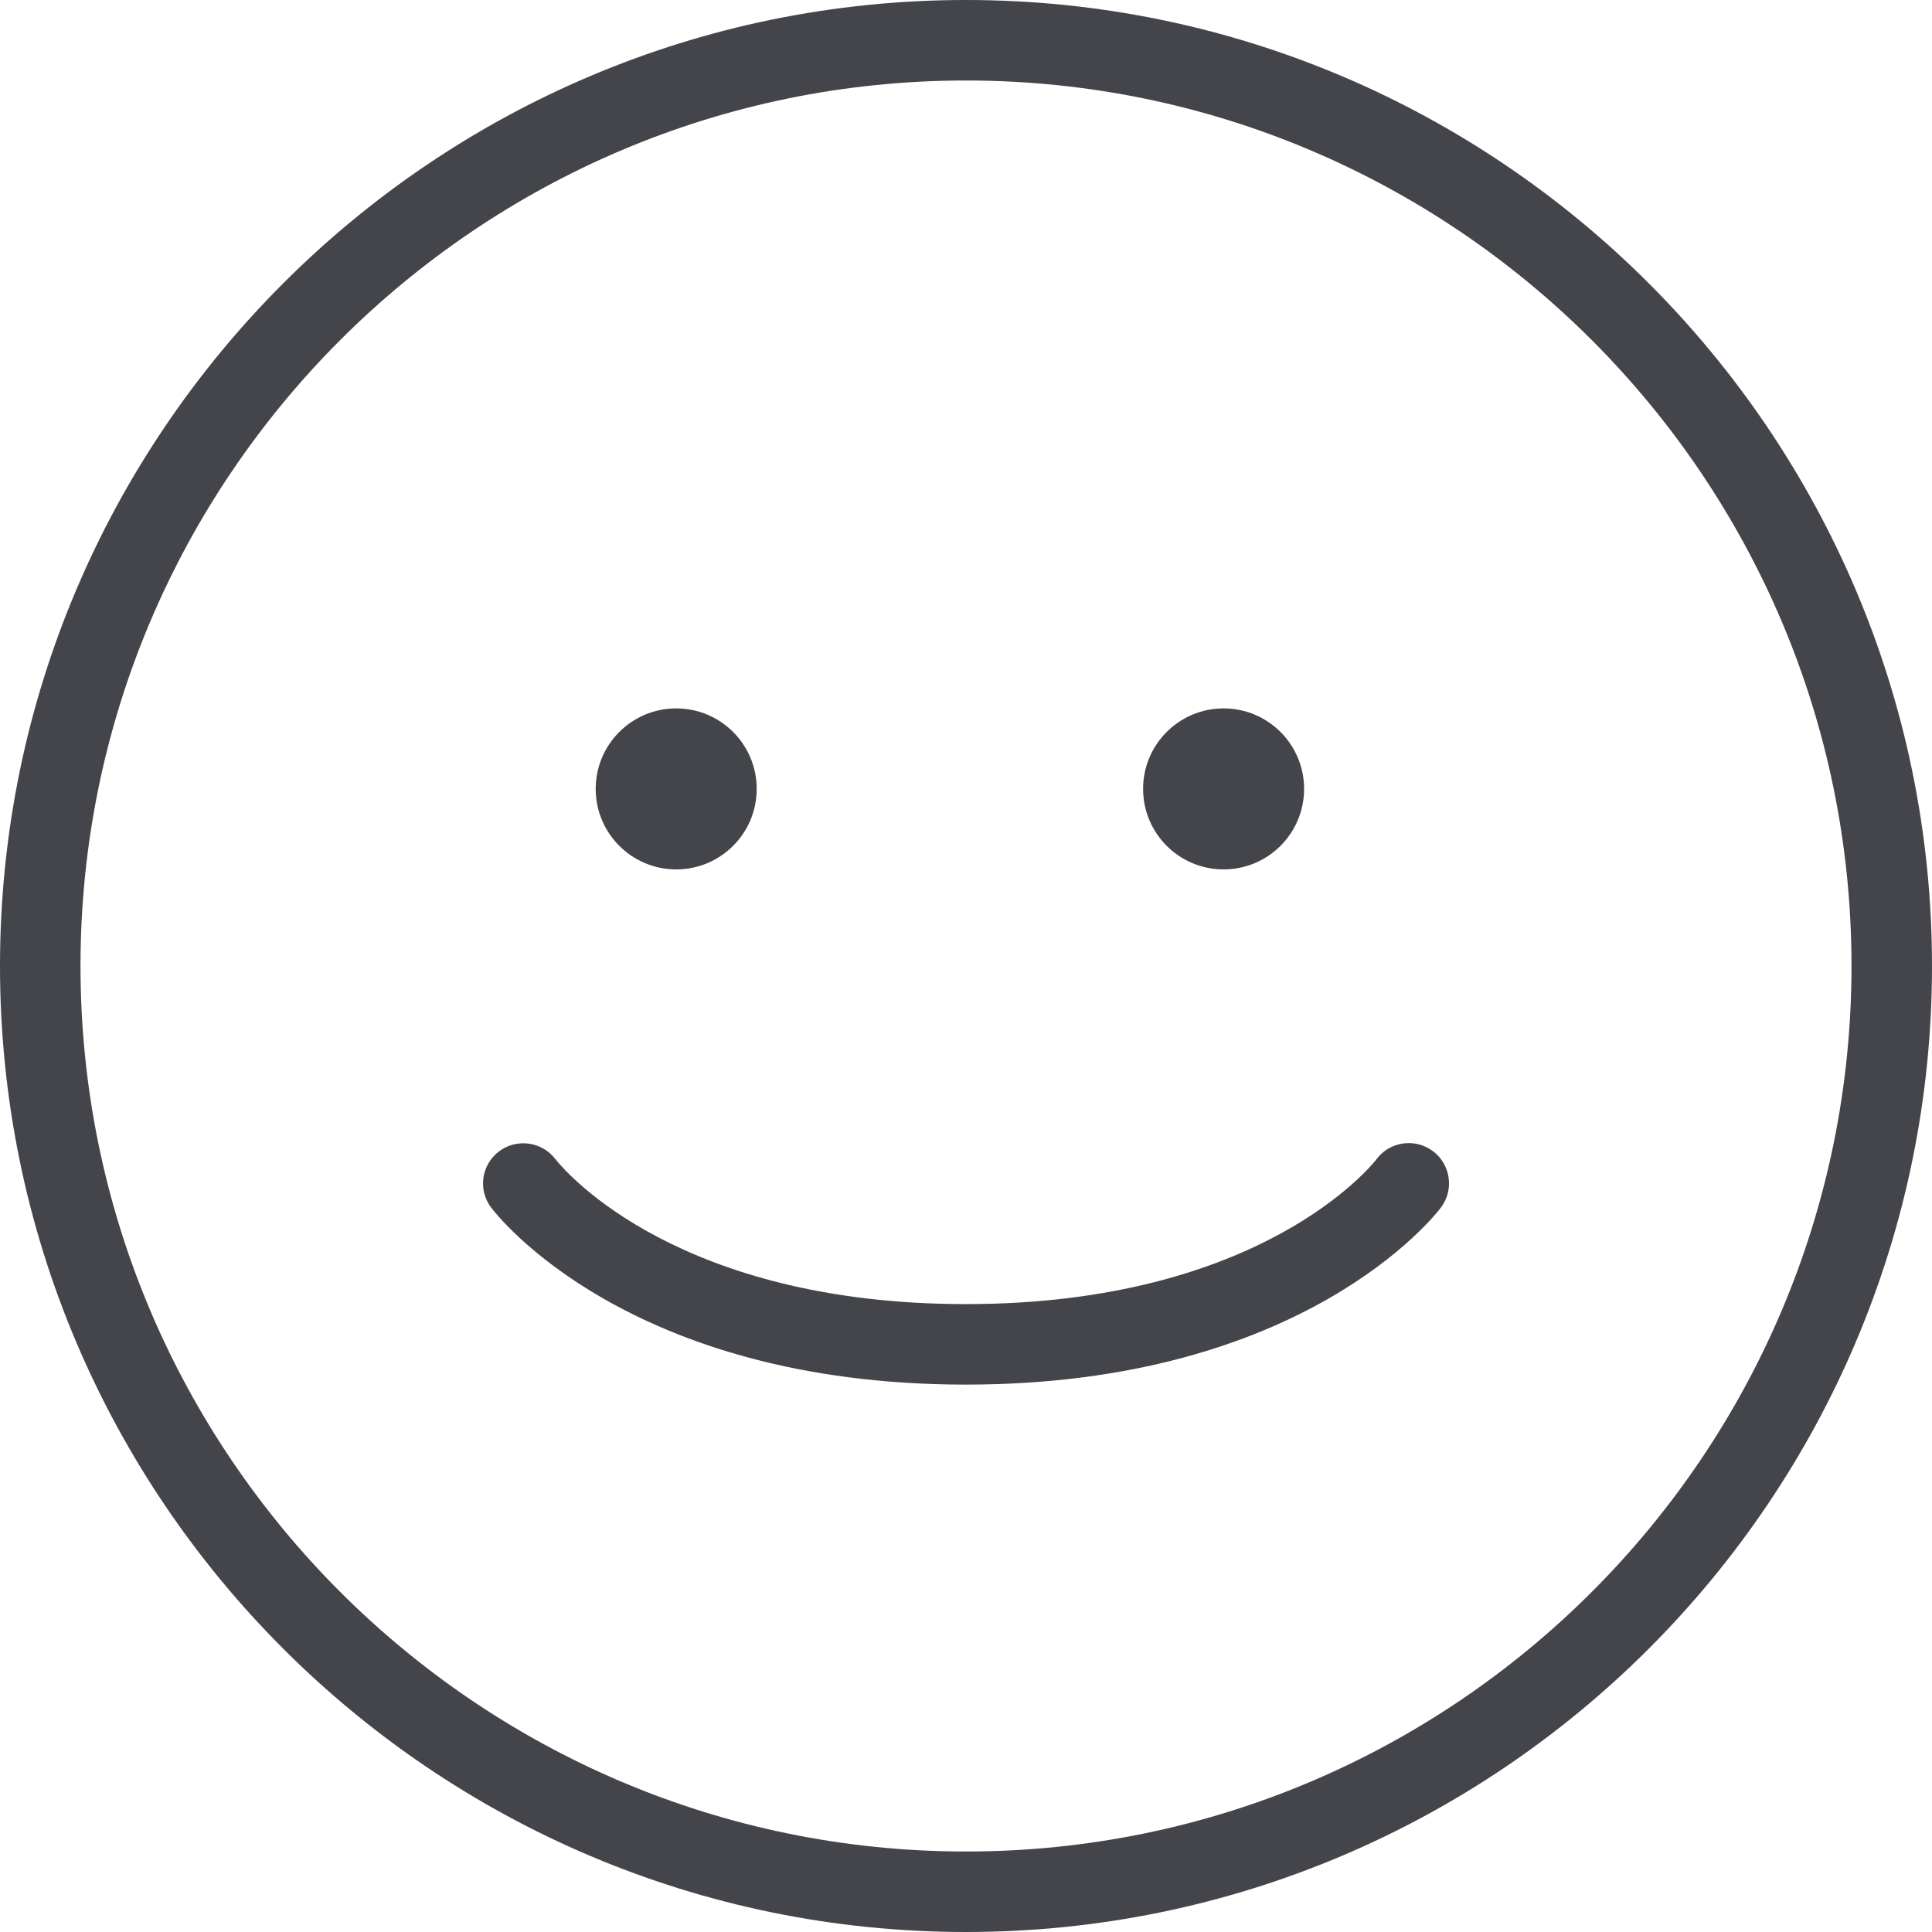 <?xml version="1.0" encoding="UTF-8"?>
<svg width="60px" height="60px" viewBox="0 0 60 60" version="1.1" xmlns="http://www.w3.org/2000/svg" xmlns:xlink="http://www.w3.org/1999/xlink">
    <!-- Generator: Sketch 63.1 (92452) - https://sketch.com -->
    <title>Icons/Content</title>
    <desc>Created with Sketch.</desc>
    <g id="Icons/Content" stroke="none" stroke-width="1" fill="none" fill-rule="evenodd">
        <path d="M30,0 C46.542,0 60,13.458 60,30 C60,46.542 46.542,60 30,60 C13.458,60 0,46.542 0,30 C0,13.458 13.458,0 30,0 Z M30,2.5 C14.836,2.5 2.5,14.836 2.5,30 C2.5,45.164 14.836,57.5 30,57.5 C45.164,57.5 57.5,45.164 57.5,30 C57.5,14.836 45.164,2.5 30,2.5 Z M43.751,35.5 C44.012,35.5 44.275,35.582 44.501,35.75 C45.053,36.164 45.165,36.948 44.75,37.501 C44.581,37.724 40.504,42.999 30,43 L29.996,43 C19.495,43 15.419,37.724 15.25,37.499 C14.838,36.95 14.949,36.175 15.496,35.759 C16.043,35.344 16.826,35.45 17.245,35.993 L17.269,36.024 C17.615,36.452 21.127,40.5 29.996,40.5 L30,40.5 C39.167,40.499 42.613,36.176 42.75,35.999 C42.996,35.672 43.37,35.5 43.751,35.5 Z M21,22 C22.381,22 23.5,23.119 23.5,24.5 C23.5,25.881 22.381,27 21,27 C19.619,27 18.5,25.881 18.5,24.5 C18.5,23.119 19.619,22 21,22 Z M38,22 C39.381,22 40.5,23.119 40.5,24.5 C40.5,25.881 39.381,27 38,27 C36.619,27 35.5,25.881 35.5,24.5 C35.5,23.119 36.619,22 38,22 Z" id="Combined-Shape" fill="#44454B"></path>
    </g>
</svg>